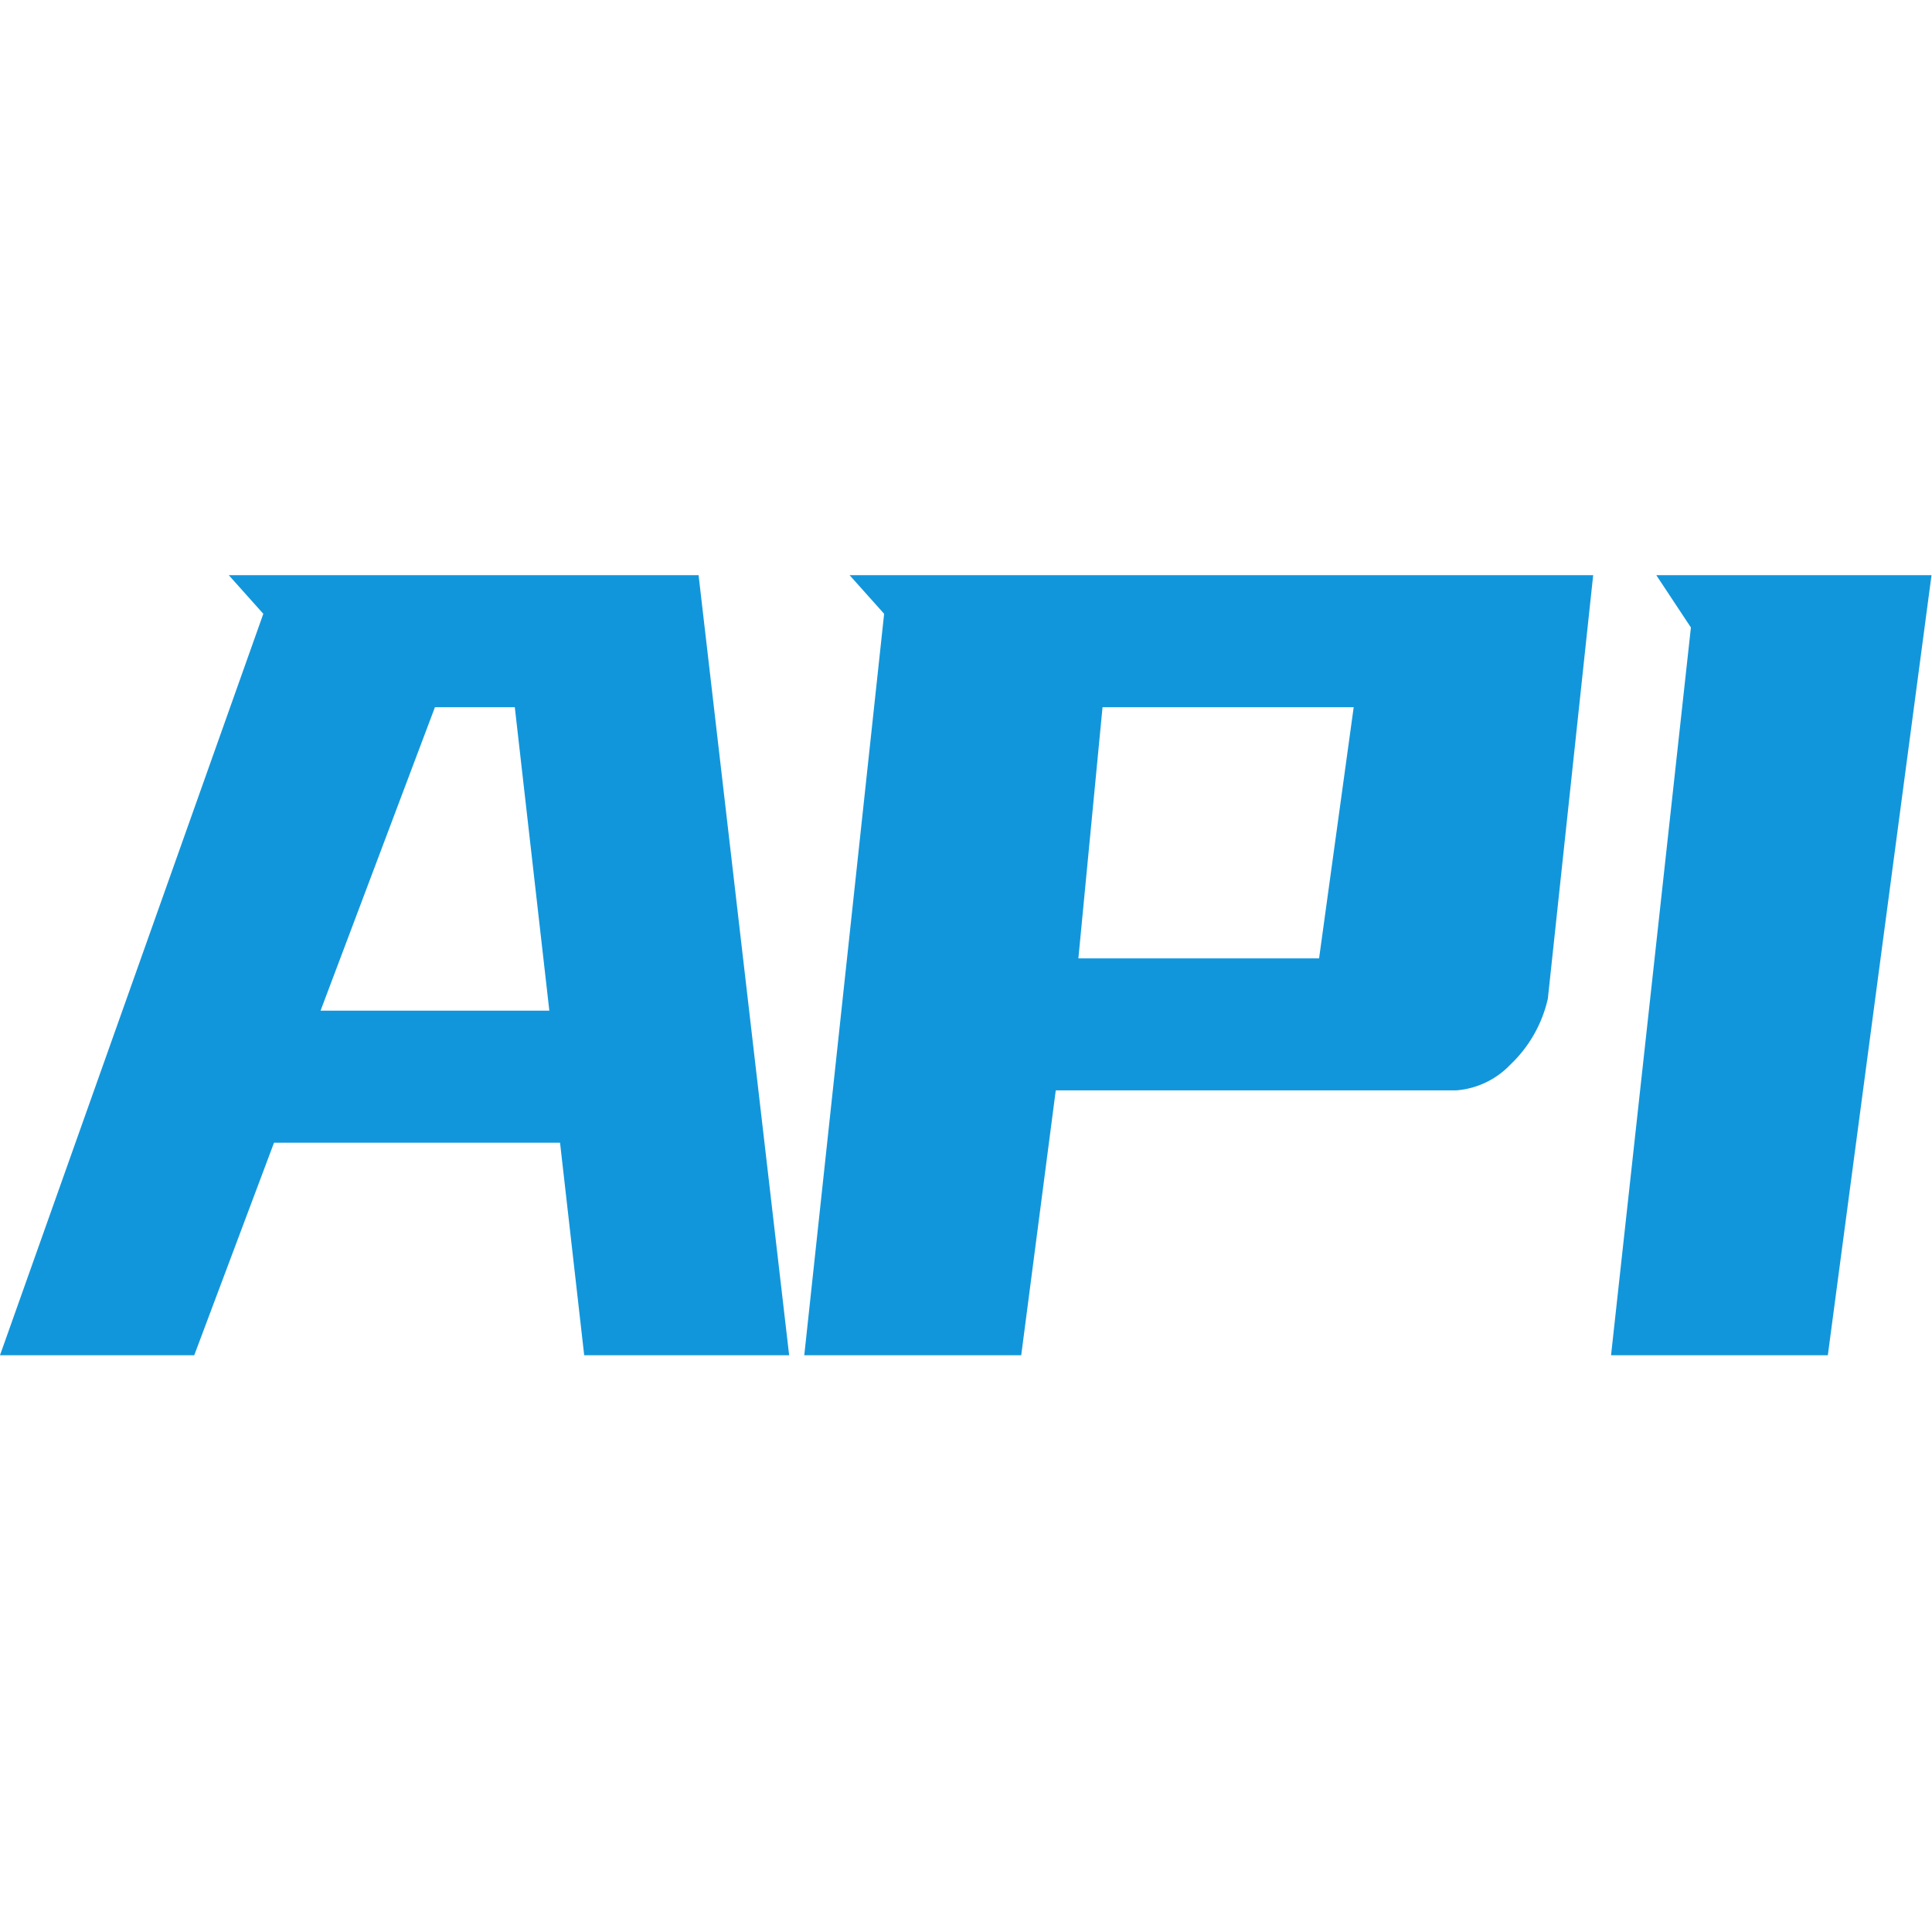 <?xml version="1.0" standalone="no"?><!DOCTYPE svg PUBLIC "-//W3C//DTD SVG 1.1//EN" "http://www.w3.org/Graphics/SVG/1.1/DTD/svg11.dtd"><svg t="1712383171789" class="icon" viewBox="0 0 1024 1024" version="1.1" xmlns="http://www.w3.org/2000/svg" p-id="9509" xmlns:xlink="http://www.w3.org/1999/xlink" width="200" height="200"><path d="M121.259 304.853l18.304 20.48-139.563 392.96h102.955l42.283-112.64h151.595l12.8 112.64h108.629l-48-413.44H121.429z m151.595 69.973l18.304 160.853H169.899l60.629-160.853h42.325z m177.451-69.973l18.304 20.48-42.325 392.96h114.987l18.304-140.373h212.224a44.245 44.245 0 0 0 28.715-13.653 68.992 68.992 0 0 0 19.883-34.987l24.021-224.427h-394.112z m267.179 69.973l-18.347 133.12h-127.573l12.8-133.12h133.291z m160.384-69.973l18.347 27.733-42.325 385.707H968.789l54.955-413.44h-145.92z" fill="#1296db" p-id="9510"></path></svg>